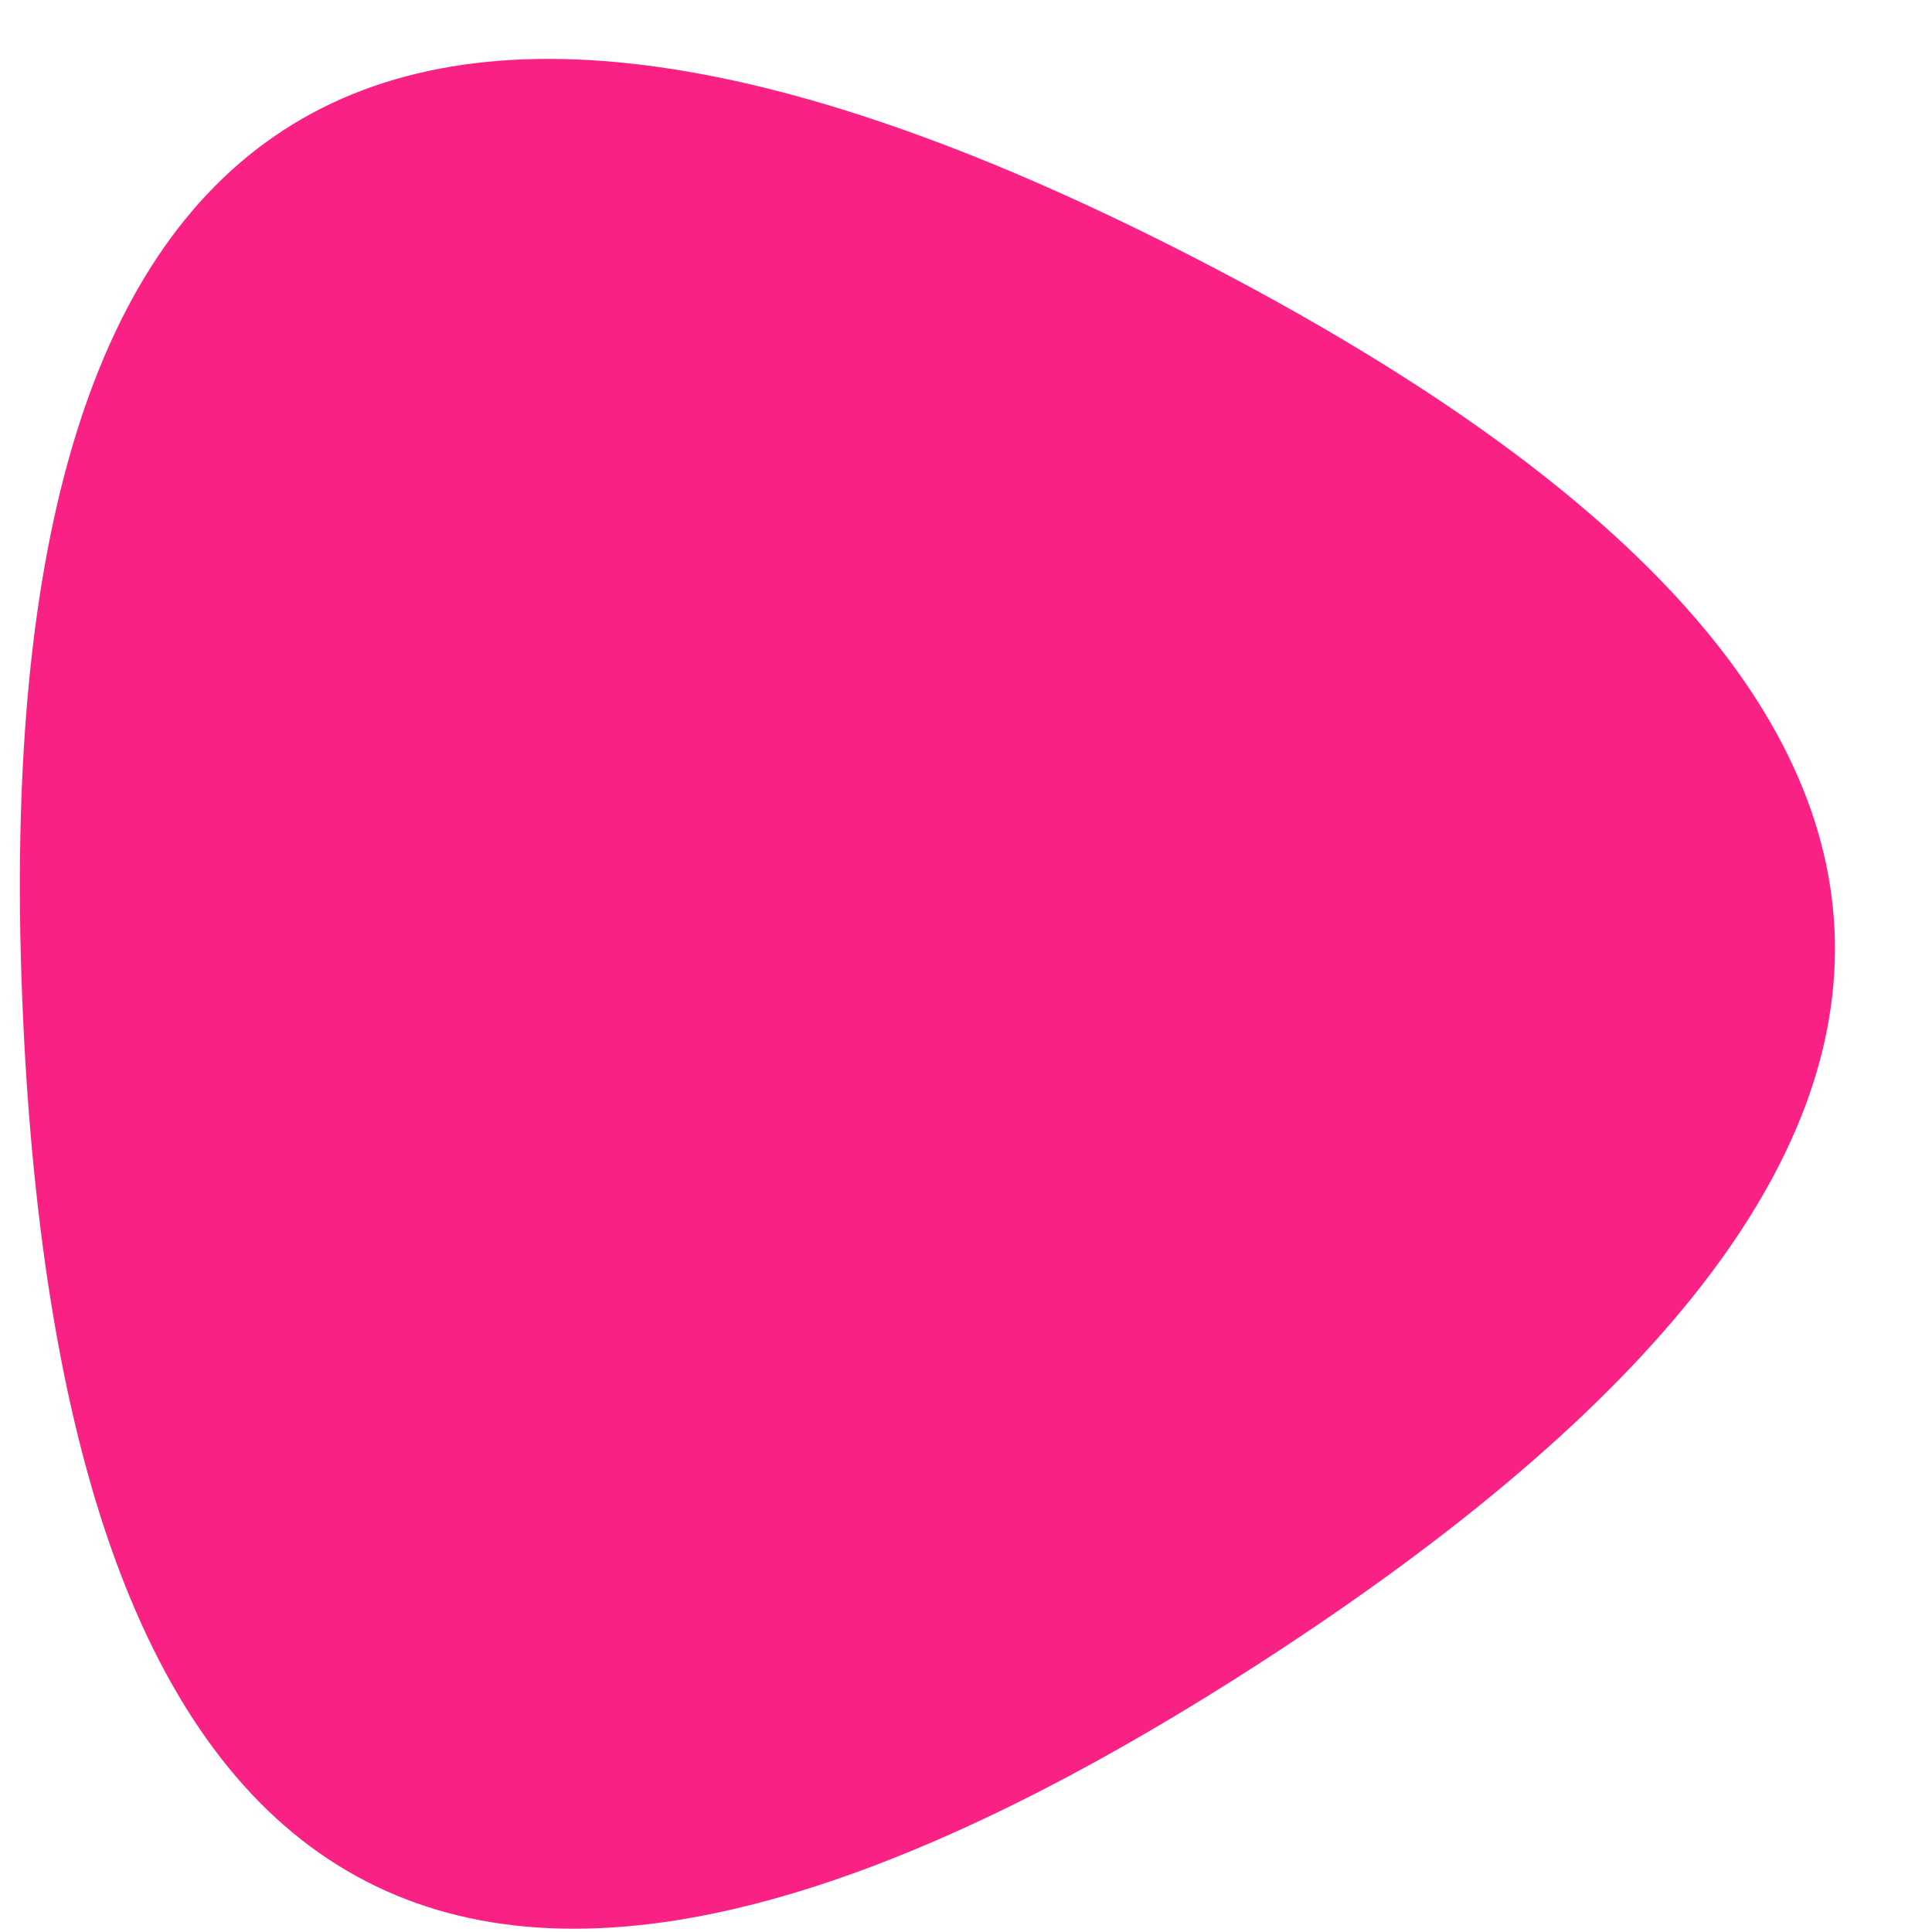 <svg xmlns='http://www.w3.org/2000/svg' width='19px' height='19px'><path fill='#fa2185' d='M12.427,16.331 C4.726,21.324 0.660,19.226 0.228,10.039 C-0.203,0.852 3.647,-1.643 11.780,2.552 C19.913,6.747 20.128,11.340 12.427,16.331 Z'/></svg>